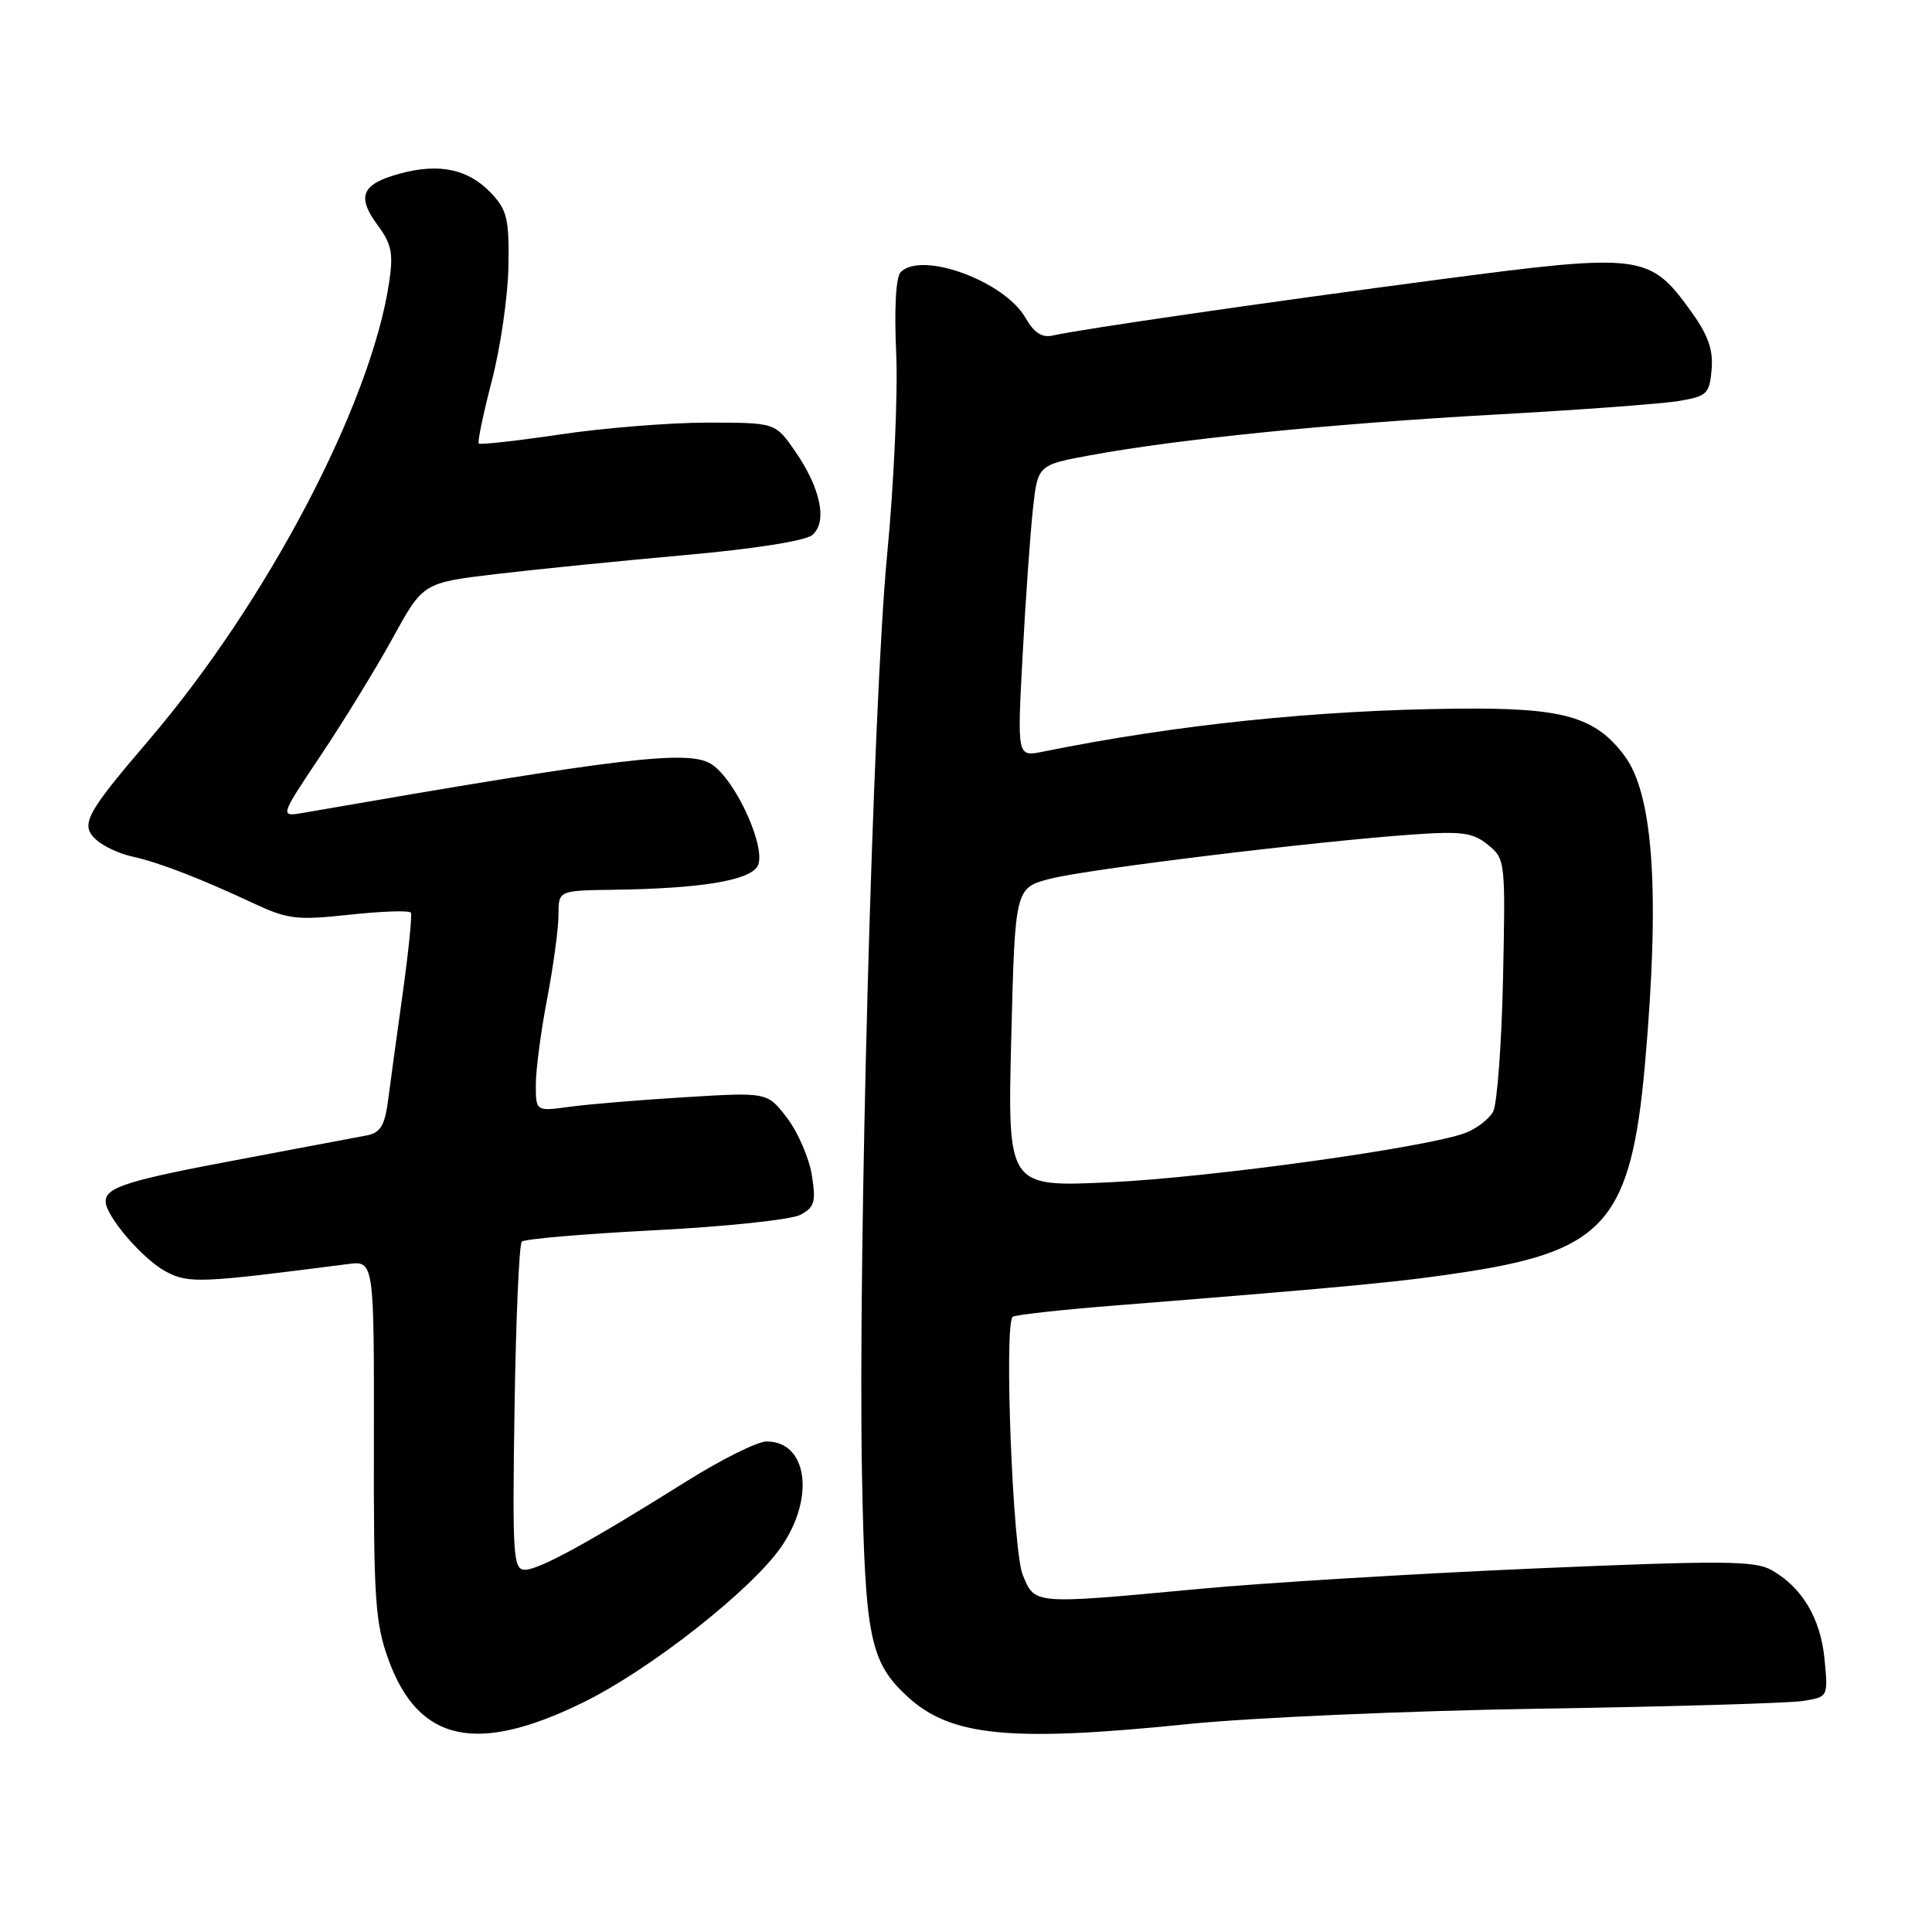 <?xml version="1.0" encoding="UTF-8" standalone="no"?>
<!DOCTYPE svg PUBLIC "-//W3C//DTD SVG 1.1//EN" "http://www.w3.org/Graphics/SVG/1.1/DTD/svg11.dtd" >
<svg xmlns="http://www.w3.org/2000/svg" xmlns:xlink="http://www.w3.org/1999/xlink" version="1.1" viewBox="0 0 256 256">
 <g >
 <path fill="currentColor"
d=" M 77.44 225.50 C 86.26 221.14 99.57 210.66 103.50 204.99 C 108.03 198.46 107.00 191.00 101.57 191.00 C 100.38 191.00 95.59 193.38 90.95 196.29 C 78.05 204.38 71.43 208.00 69.56 208.00 C 68.00 208.00 67.88 206.20 68.18 186.58 C 68.36 174.80 68.79 164.88 69.14 164.52 C 69.49 164.17 77.45 163.49 86.83 163.01 C 96.21 162.53 104.86 161.61 106.06 160.97 C 107.94 159.96 108.14 159.26 107.57 155.69 C 107.20 153.42 105.73 150.03 104.30 148.14 C 101.68 144.72 101.68 144.72 90.86 145.38 C 84.91 145.74 78.00 146.31 75.52 146.65 C 71.00 147.27 71.00 147.27 71.00 143.72 C 71.00 141.77 71.67 136.65 72.50 132.34 C 73.32 128.03 74.00 123.04 74.00 121.25 C 74.00 118.00 74.00 118.00 81.25 117.90 C 92.73 117.74 99.16 116.71 100.35 114.82 C 101.70 112.66 97.57 103.42 94.29 101.27 C 91.29 99.31 82.57 100.34 40.27 107.69 C 37.03 108.26 37.03 108.26 42.57 99.99 C 45.61 95.44 49.89 88.46 52.08 84.47 C 56.06 77.22 56.06 77.22 65.78 76.06 C 71.13 75.43 82.38 74.30 90.78 73.55 C 99.87 72.74 106.70 71.67 107.62 70.90 C 109.68 69.19 108.76 64.70 105.34 59.77 C 102.73 56.00 102.73 56.00 93.74 56.00 C 88.80 56.00 80.04 56.70 74.27 57.56 C 68.50 58.41 63.63 58.96 63.44 58.77 C 63.25 58.58 64.03 54.84 65.17 50.46 C 66.31 46.08 67.30 39.27 67.37 35.33 C 67.48 29.06 67.20 27.85 65.12 25.63 C 62.11 22.42 58.27 21.58 53.03 22.99 C 47.92 24.37 47.20 26.00 50.05 29.85 C 51.89 32.34 52.14 33.59 51.56 37.43 C 49.15 53.53 35.40 79.73 19.74 98.05 C 11.30 107.92 10.57 109.31 12.78 111.30 C 13.73 112.15 15.85 113.14 17.50 113.49 C 20.98 114.25 26.42 116.34 33.54 119.67 C 38.13 121.82 39.30 121.96 46.35 121.20 C 50.62 120.74 54.26 120.62 54.44 120.93 C 54.62 121.25 54.14 126.00 53.38 131.50 C 52.61 137.00 51.73 143.41 51.43 145.75 C 51.00 149.09 50.41 150.08 48.69 150.43 C 47.49 150.66 39.98 152.08 32.00 153.58 C 16.92 156.40 14.00 157.31 14.00 159.19 C 14.00 161.16 19.00 166.95 22.07 168.54 C 25.06 170.08 26.63 170.01 46.04 167.50 C 49.57 167.04 49.57 167.04 49.54 190.77 C 49.50 212.07 49.71 215.06 51.50 219.98 C 55.48 230.87 63.23 232.52 77.44 225.50 Z  M 157.50 228.44 C 165.75 227.60 186.68 226.68 204.00 226.41 C 221.32 226.14 237.02 225.68 238.87 225.39 C 242.24 224.86 242.24 224.86 241.76 219.86 C 241.24 214.45 238.81 210.35 234.75 208.05 C 232.53 206.79 228.32 206.76 203.34 207.83 C 187.48 208.52 167.53 209.73 159.00 210.53 C 136.76 212.60 137.16 212.64 135.52 208.69 C 134.20 205.55 133.03 175.64 134.18 174.49 C 134.43 174.24 140.46 173.56 147.57 173.00 C 179.91 170.42 186.08 169.82 194.81 168.45 C 212.69 165.63 216.15 161.52 217.97 140.96 C 219.97 118.36 219.10 105.29 215.26 100.15 C 211.39 94.96 207.15 93.76 193.22 93.90 C 174.52 94.08 155.92 96.01 138.14 99.61 C 134.78 100.29 134.78 100.29 135.50 86.87 C 135.89 79.49 136.51 70.78 136.86 67.53 C 137.50 61.61 137.50 61.61 144.50 60.32 C 156.09 58.18 176.31 56.15 198.00 54.94 C 209.28 54.32 220.30 53.50 222.50 53.13 C 226.20 52.50 226.52 52.18 226.80 48.94 C 227.02 46.30 226.33 44.37 223.99 41.14 C 218.56 33.65 217.49 33.51 190.75 37.03 C 167.44 40.10 143.25 43.61 139.49 44.46 C 138.07 44.78 137.02 44.10 135.88 42.11 C 133.09 37.25 122.16 33.24 119.35 36.05 C 118.71 36.69 118.48 40.78 118.75 46.80 C 118.99 52.13 118.45 64.15 117.55 73.50 C 115.66 93.19 113.67 166.29 114.22 195.50 C 114.63 217.03 115.29 220.24 120.26 224.82 C 125.98 230.09 133.88 230.86 157.50 228.44 Z  M 134.00 137.46 C 134.50 117.63 134.50 117.63 139.24 116.42 C 144.24 115.15 174.21 111.49 187.16 110.58 C 193.71 110.12 195.17 110.32 197.16 111.94 C 199.46 113.80 199.49 114.09 199.16 129.66 C 198.97 138.36 198.38 146.29 197.85 147.29 C 197.31 148.28 195.67 149.55 194.20 150.11 C 189.10 152.05 160.44 156.03 147.00 156.66 C 133.50 157.29 133.50 157.29 134.00 137.46 Z "/>
</g>
</svg>